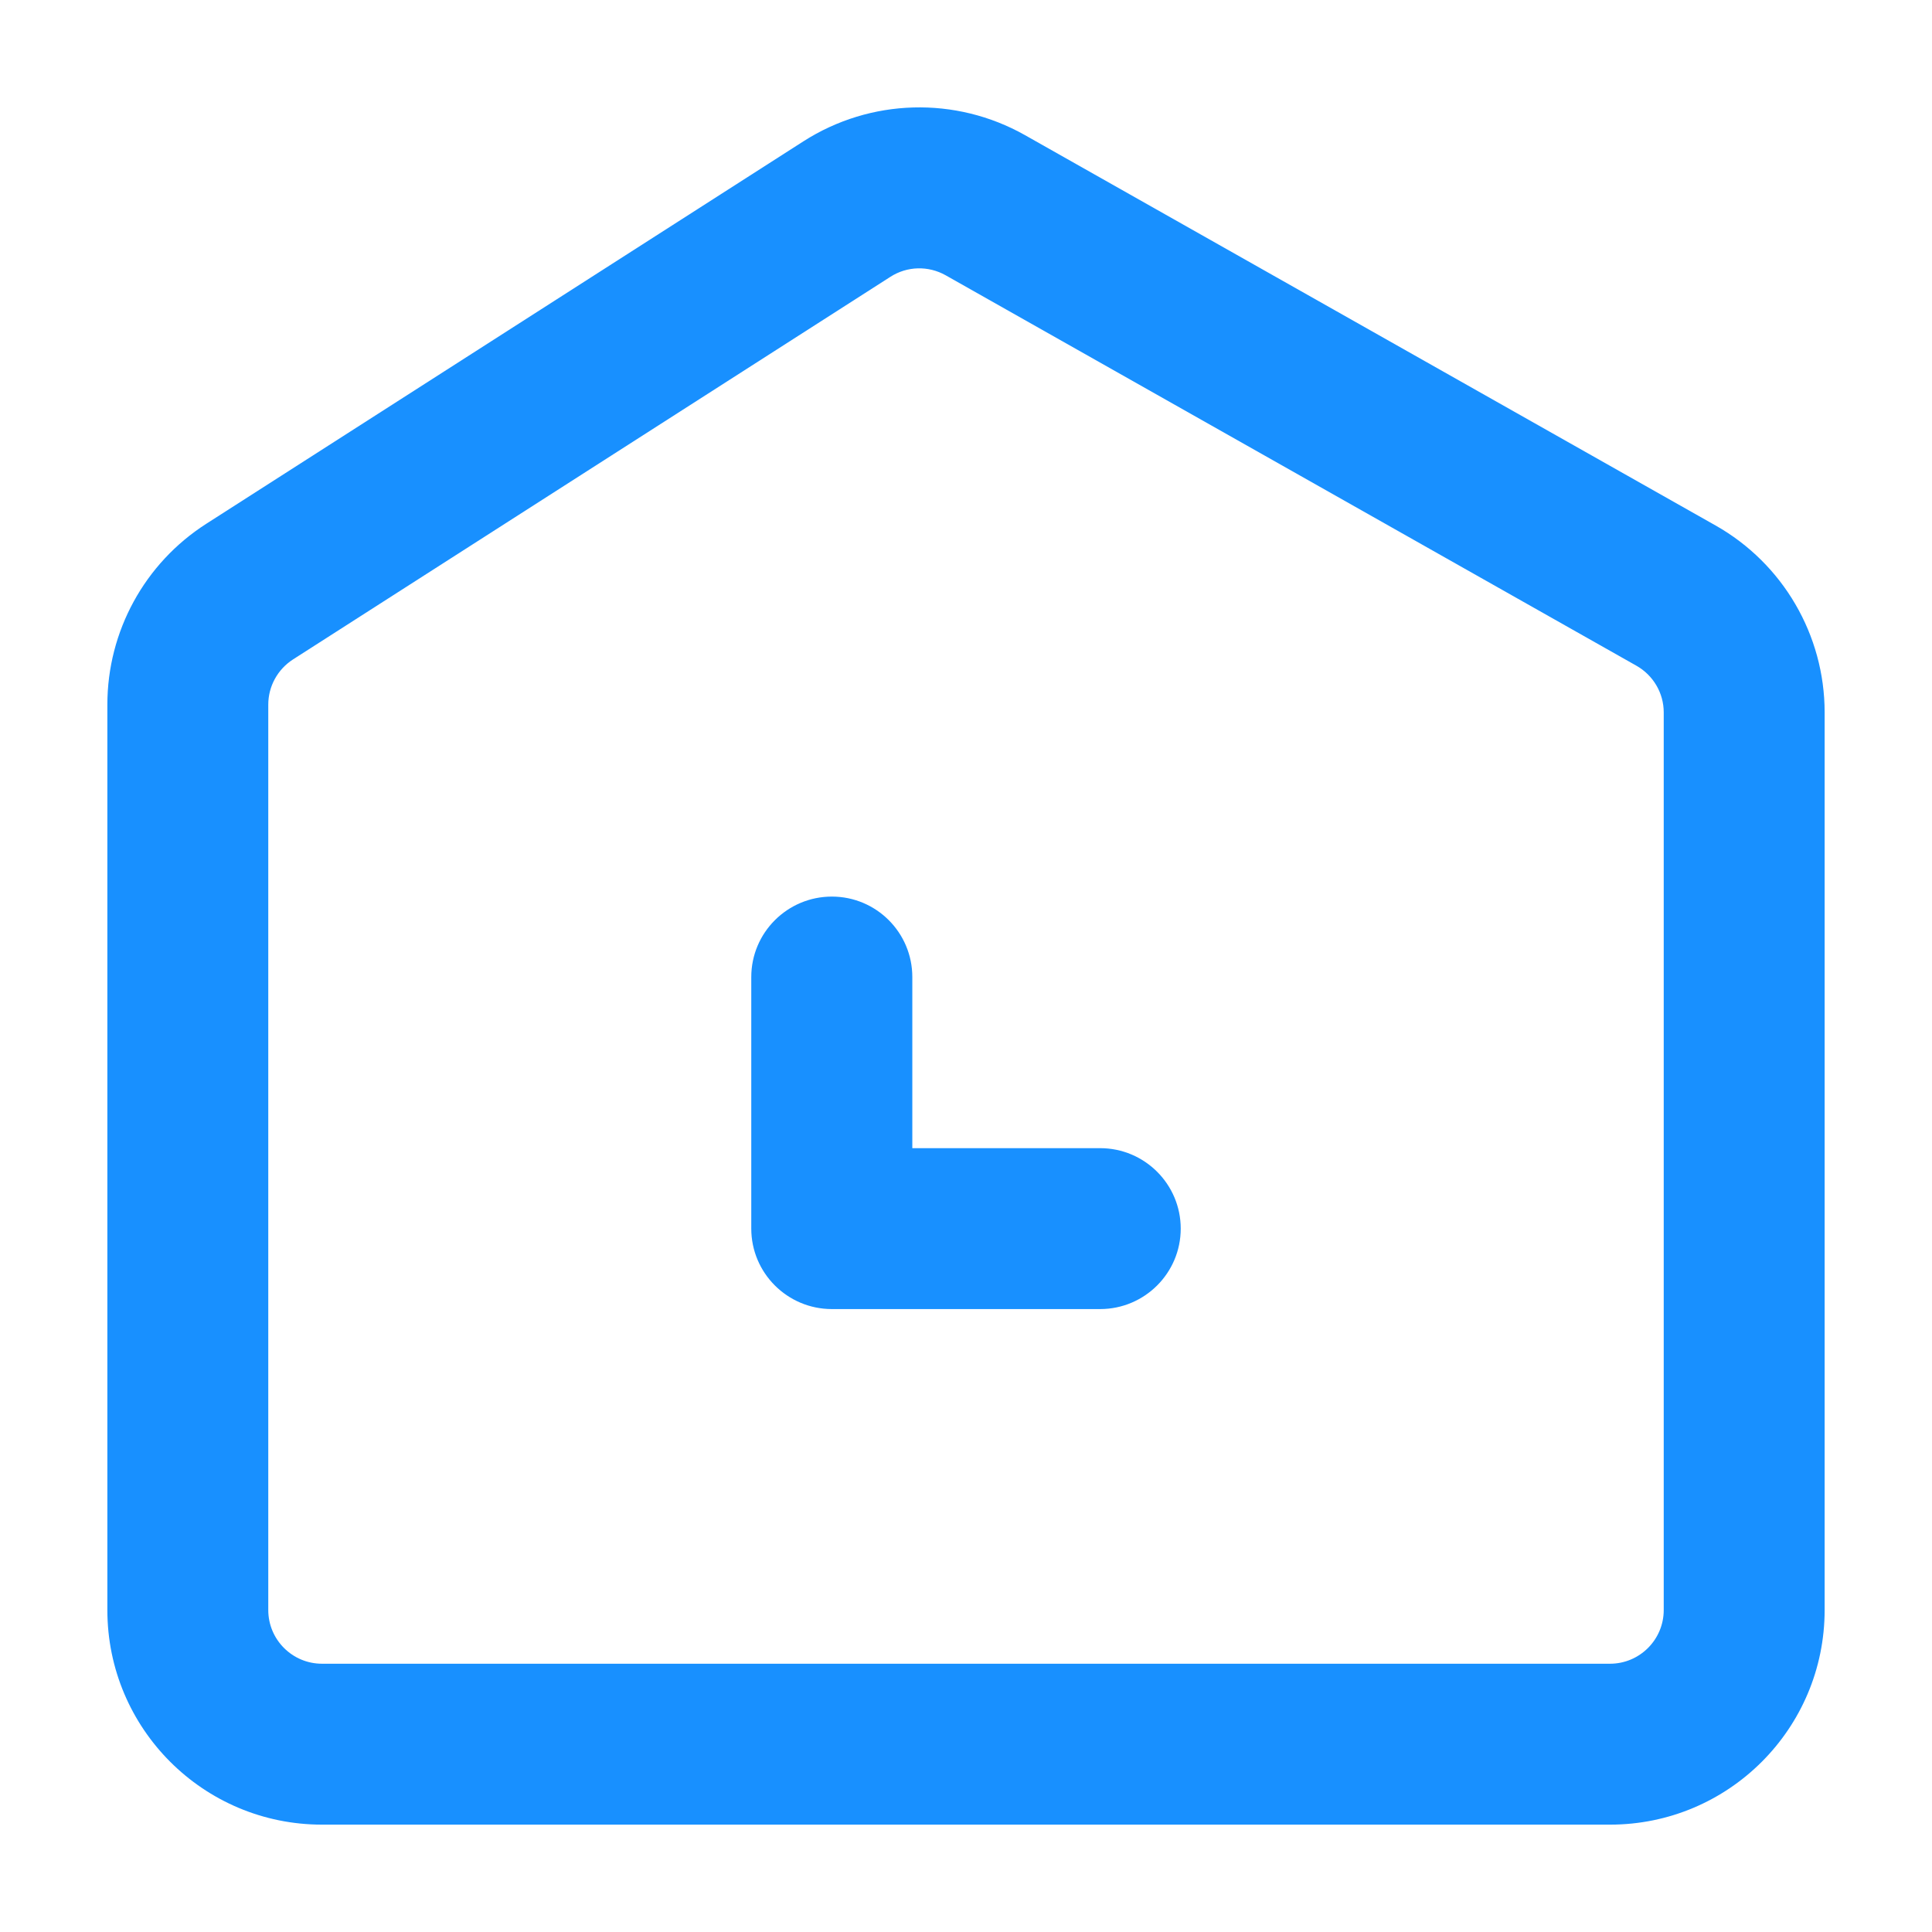 <svg width="14" height="14" viewBox="0 0 14 14" fill="none" xmlns="http://www.w3.org/2000/svg">
<path fill-rule="evenodd" clip-rule="evenodd" d="M12.056 5.162V11.667C12.056 11.882 11.881 12.056 11.667 12.056H2.333C2.119 12.056 1.944 11.882 1.944 11.667V5.106C1.944 4.973 2.012 4.85 2.124 4.778L6.452 2.006C6.573 1.928 6.727 1.924 6.853 1.995L11.858 4.824C11.98 4.893 12.056 5.022 12.056 5.162ZM0.778 5.106C0.778 4.575 1.048 4.082 1.494 3.796L5.822 1.024C6.308 0.713 6.925 0.696 7.427 0.979L12.432 3.808C12.92 4.084 13.222 4.602 13.222 5.162V11.667C13.222 12.526 12.526 13.222 11.667 13.222H2.333C1.474 13.222 0.778 12.526 0.778 11.667V5.106ZM6.028 6.497C6.35 6.497 6.611 6.758 6.611 7.08V8.32H7.972C8.294 8.32 8.556 8.581 8.556 8.903C8.556 9.225 8.294 9.486 7.972 9.486H6.04L6.028 9.486C5.706 9.486 5.444 9.225 5.444 8.903V8.903V7.08C5.444 6.758 5.706 6.497 6.028 6.497Z" fill="#1890FF"/>
</svg>
